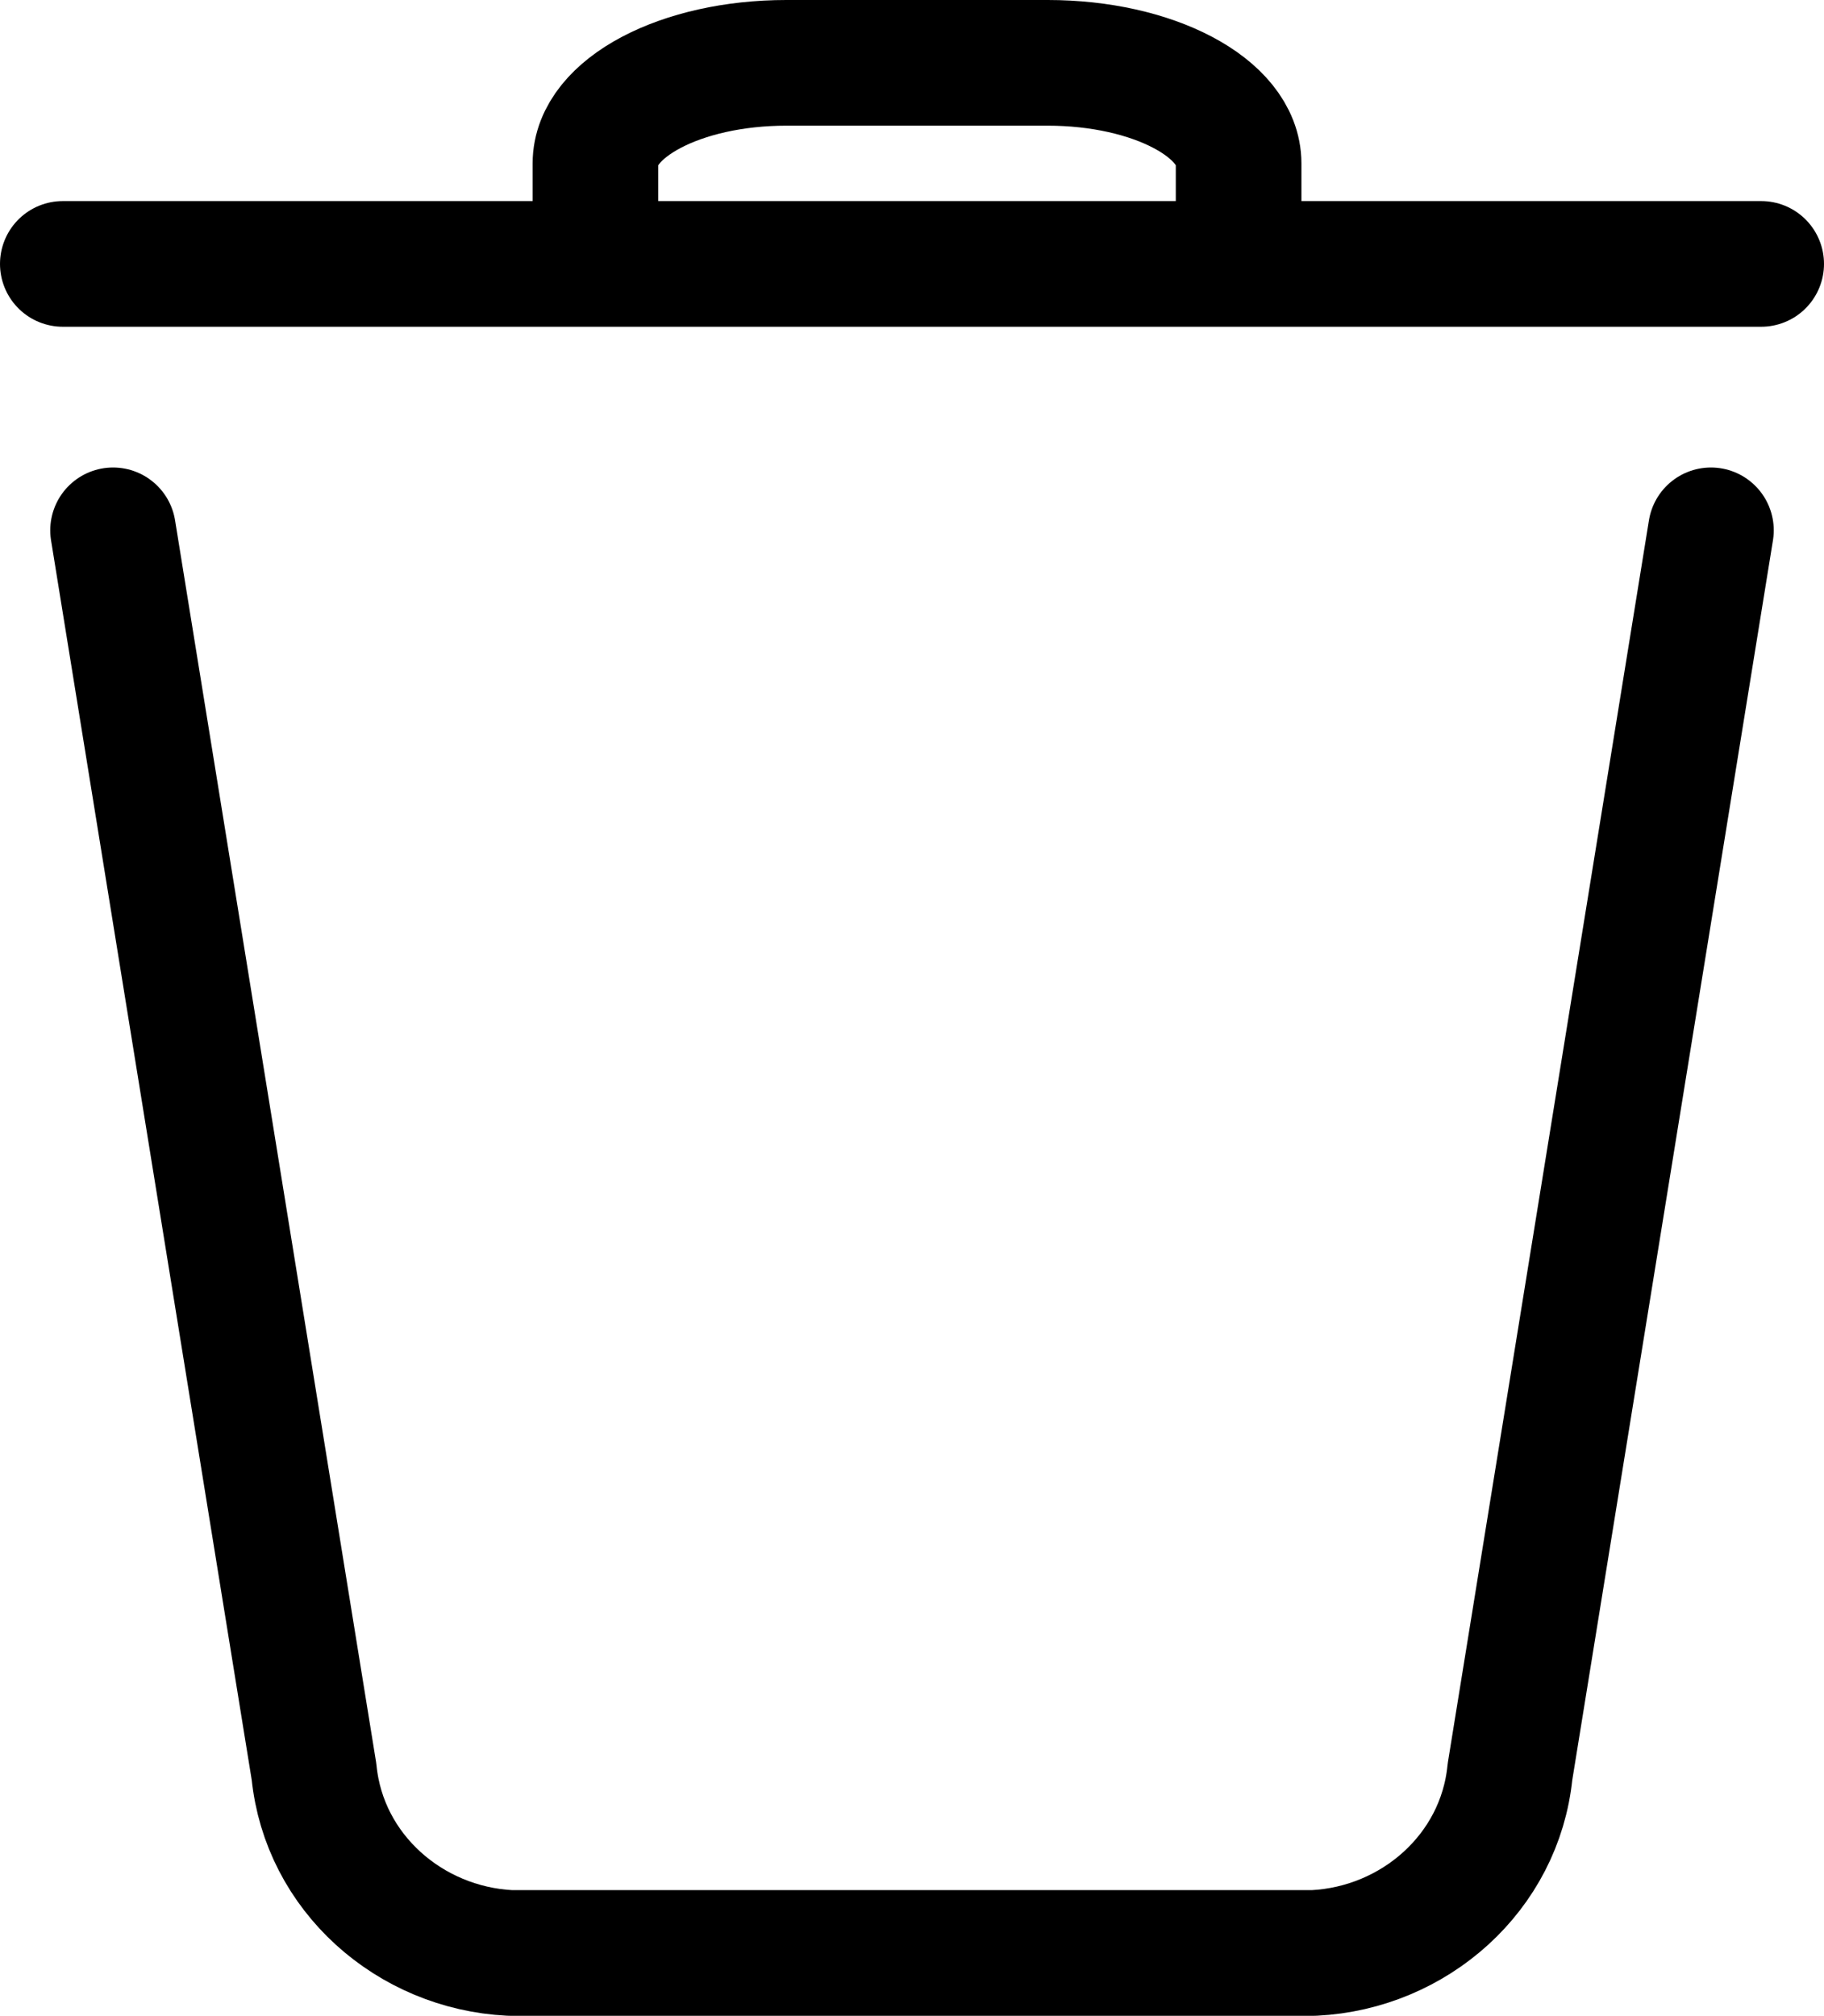 <?xml version="1.0" encoding="utf-8"?>
<!-- Generator: Adobe Illustrator 28.1.0, SVG Export Plug-In . SVG Version: 6.00 Build 0)  -->
<svg version="1.1" id="Capa_1" xmlns="http://www.w3.org/2000/svg" xmlns:xlink="http://www.w3.org/1999/xlink" x="0px" y="0px"
	 viewBox="0 0 36.3 40.1" style="enable-background:new 0 0 36.3 40.1;" xml:space="preserve">
<style type="text/css">
	.st0{fill:none;stroke:#000000;stroke-width:2.5;stroke-linecap:round;stroke-linejoin:round;}
</style>
<g id="trash" transform="translate(-1.75 -0.75)">
	<path id="Path_491" class="st0" d="M35.8,11.3l-4,24.7c-0.2,2-1.9,3.5-3.9,3.6H11.9C9.9,39.5,8.2,38,8,36L4,11.3"/>
	<path id="Path_492" class="st0" d="M36.8,6H26.3 M3,6h10.6 M13.6,6V4c0-1.1,1.7-2,3.8-2h5.2c2.1,0,3.8,0.9,3.8,2v2 M13.6,6h12.7"/>
</g>
</svg>
